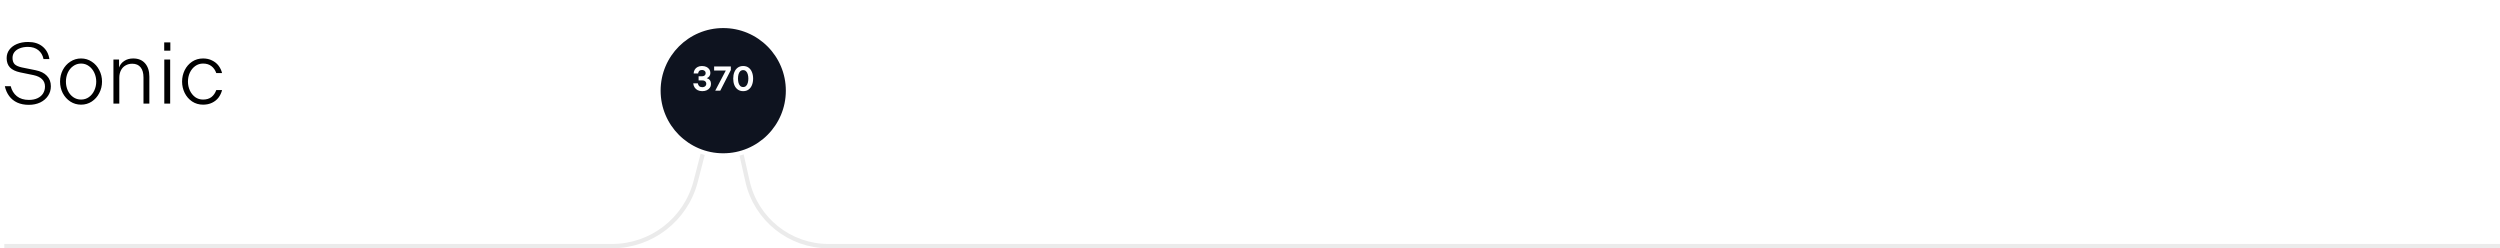 <svg width="1158" height="115" viewBox="0 0 1158 115" fill="none" xmlns="http://www.w3.org/2000/svg">
<path d="M13.36 48.56C11.333 48.56 9.547 48.213 8 47.52C6.453 46.8 5.2 45.787 4.24 44.48C3.28 43.173 2.613 41.653 2.24 39.92H4.96C5.44 41.867 6.387 43.413 7.8 44.56C9.24 45.707 11.107 46.28 13.4 46.28C14.947 46.28 16.28 46.013 17.4 45.48C18.52 44.947 19.373 44.213 19.96 43.28C20.547 42.32 20.84 41.253 20.84 40.08C20.84 38.693 20.387 37.56 19.48 36.68C18.6 35.8 17.293 35.173 15.56 34.8L9.32 33.52C7.213 33.067 5.64 32.307 4.6 31.24C3.587 30.147 3.08 28.707 3.08 26.92C3.08 25.453 3.493 24.16 4.32 23.04C5.147 21.92 6.307 21.04 7.8 20.4C9.32 19.76 11.053 19.44 13 19.44C15.773 19.44 18.013 20.147 19.72 21.56C21.453 22.973 22.507 24.907 22.88 27.36H20.16C19.813 25.627 19.013 24.253 17.76 23.24C16.507 22.227 14.893 21.72 12.92 21.72C11.533 21.72 10.293 21.933 9.2 22.36C8.133 22.76 7.293 23.347 6.68 24.12C6.093 24.893 5.8 25.8 5.8 26.84C5.8 28.067 6.12 29.027 6.76 29.72C7.427 30.387 8.56 30.893 10.16 31.24L16.48 32.52C18.773 32.973 20.52 33.84 21.72 35.12C22.947 36.373 23.56 37.987 23.56 39.96C23.56 41.613 23.12 43.093 22.24 44.4C21.36 45.707 20.147 46.733 18.6 47.48C17.053 48.2 15.307 48.56 13.36 48.56ZM37.537 48.48C35.723 48.48 34.07 48 32.577 47.04C31.083 46.053 29.91 44.747 29.057 43.12C28.23 41.493 27.817 39.72 27.817 37.8C27.817 35.88 28.23 34.107 29.057 32.48C29.91 30.827 31.083 29.52 32.577 28.56C34.07 27.573 35.723 27.08 37.537 27.08C39.377 27.08 41.03 27.573 42.497 28.56C43.99 29.52 45.15 30.827 45.977 32.48C46.83 34.107 47.257 35.88 47.257 37.8C47.257 39.72 46.83 41.493 45.977 43.12C45.15 44.747 43.99 46.053 42.497 47.04C41.03 48 39.377 48.48 37.537 48.48ZM37.537 46.12C38.923 46.12 40.15 45.733 41.217 44.96C42.283 44.187 43.11 43.16 43.697 41.88C44.283 40.6 44.577 39.24 44.577 37.8C44.577 36.36 44.283 35 43.697 33.72C43.11 32.44 42.283 31.413 41.217 30.64C40.15 29.84 38.923 29.44 37.537 29.44C36.177 29.44 34.95 29.84 33.857 30.64C32.79 31.413 31.963 32.44 31.377 33.72C30.817 35 30.537 36.36 30.537 37.8C30.537 39.24 30.817 40.6 31.377 41.88C31.963 43.16 32.79 44.187 33.857 44.96C34.95 45.733 36.177 46.12 37.537 46.12ZM52.542 27.56H55.142V31.28C55.595 30 56.395 28.987 57.542 28.24C58.688 27.467 60.075 27.08 61.702 27.08C64.075 27.08 65.915 27.84 67.222 29.36C68.528 30.88 69.182 32.92 69.182 35.48V48H66.462V35.88C66.462 33.853 66.022 32.293 65.142 31.2C64.262 30.08 62.968 29.52 61.262 29.52C60.088 29.52 59.048 29.787 58.142 30.32C57.235 30.827 56.528 31.573 56.022 32.56C55.515 33.547 55.262 34.707 55.262 36.04V48H52.542V27.56ZM76.101 27.56H78.821V48H76.101V27.56ZM76.061 19.64H78.901V23.48H76.061V19.64ZM84.34 37.8C84.34 35.933 84.74 34.173 85.54 32.52C86.367 30.867 87.513 29.547 88.98 28.56C90.473 27.573 92.167 27.08 94.06 27.08C95.633 27.08 97.02 27.387 98.22 28C99.447 28.587 100.447 29.387 101.22 30.4C101.993 31.413 102.54 32.56 102.86 33.84H100.18C99.7 32.48 98.953 31.413 97.94 30.64C96.927 29.84 95.633 29.44 94.06 29.44C92.7 29.44 91.487 29.827 90.42 30.6C89.38 31.347 88.553 32.36 87.94 33.64C87.353 34.92 87.06 36.307 87.06 37.8C87.06 39.267 87.353 40.64 87.94 41.92C88.553 43.2 89.38 44.227 90.42 45C91.487 45.747 92.7 46.12 94.06 46.12C95.633 46.12 96.927 45.733 97.94 44.96C98.953 44.16 99.7 43.08 100.18 41.72H102.86C102.54 43 101.993 44.16 101.22 45.2C100.447 46.213 99.447 47.013 98.22 47.6C97.02 48.187 95.633 48.48 94.06 48.48C92.167 48.48 90.473 47.987 88.98 47C87.513 46.013 86.367 44.693 85.54 43.04C84.74 41.387 84.34 39.64 84.34 37.8Z" fill="black"/>
<path d="M2 114H266H283.515C301.756 114 317.688 101.661 322.25 84L328.831 58.525C329.519 55.861 331.922 54 334.673 54V54C337.495 54 339.94 55.956 340.56 58.709L346.25 84C350.196 101.539 365.772 114 383.75 114H1158" stroke="#EBEBEB" stroke-width="2"/>
<g filter="url(#filter0_d_1570_2225)">
<circle cx="335" cy="36" r="30" fill="#0E131F"/>
<circle cx="335" cy="36" r="30" stroke="white" stroke-width="2"/>
</g>
<path d="M325.304 42.224C324.504 42.224 323.794 42.075 323.176 41.776C322.568 41.467 322.088 41.04 321.736 40.496C321.384 39.952 321.176 39.323 321.112 38.608H323.24C323.314 39.141 323.528 39.573 323.88 39.904C324.242 40.224 324.717 40.384 325.304 40.384C325.677 40.384 326.002 40.315 326.28 40.176C326.557 40.037 326.77 39.851 326.92 39.616C327.069 39.381 327.144 39.109 327.144 38.8C327.144 38.491 327.069 38.219 326.92 37.984C326.781 37.749 326.573 37.568 326.296 37.44C326.029 37.312 325.714 37.248 325.352 37.248H323.592V35.328H325.064C325.448 35.328 325.773 35.269 326.04 35.152C326.306 35.035 326.509 34.869 326.648 34.656C326.786 34.432 326.856 34.165 326.856 33.856C326.856 33.579 326.786 33.333 326.648 33.12C326.509 32.907 326.306 32.736 326.04 32.608C325.784 32.48 325.485 32.416 325.144 32.416C324.61 32.416 324.189 32.565 323.88 32.864C323.581 33.152 323.416 33.541 323.384 34.032H321.288C321.32 33.339 321.501 32.731 321.832 32.208C322.162 31.685 322.61 31.285 323.176 31.008C323.752 30.72 324.408 30.576 325.144 30.576C325.912 30.576 326.589 30.709 327.176 30.976C327.762 31.243 328.221 31.621 328.552 32.112C328.882 32.592 329.048 33.152 329.048 33.792C329.048 34.357 328.898 34.853 328.6 35.28C328.301 35.707 327.896 36.016 327.384 36.208C328.013 36.389 328.493 36.709 328.824 37.168C329.165 37.627 329.336 38.187 329.336 38.848C329.336 39.509 329.165 40.096 328.824 40.608C328.482 41.12 328.002 41.52 327.384 41.808C326.776 42.085 326.082 42.224 325.304 42.224ZM336.189 32.672H330.781V30.8H338.525V32.432L333.629 42H331.293L336.189 32.672ZM344.236 42.224C343.244 42.224 342.401 41.968 341.708 41.456C341.015 40.944 340.492 40.251 340.14 39.376C339.799 38.491 339.628 37.499 339.628 36.4C339.628 35.301 339.799 34.315 340.14 33.44C340.492 32.555 341.015 31.856 341.708 31.344C342.401 30.832 343.244 30.576 344.236 30.576C345.239 30.576 346.081 30.832 346.764 31.344C347.457 31.856 347.975 32.555 348.316 33.44C348.668 34.315 348.844 35.301 348.844 36.4C348.844 37.499 348.668 38.491 348.316 39.376C347.975 40.251 347.457 40.944 346.764 41.456C346.081 41.968 345.239 42.224 344.236 42.224ZM344.236 40.32C344.791 40.32 345.244 40.144 345.596 39.792C345.959 39.429 346.22 38.955 346.38 38.368C346.551 37.771 346.636 37.115 346.636 36.4C346.636 35.685 346.551 35.035 346.38 34.448C346.22 33.851 345.959 33.376 345.596 33.024C345.244 32.661 344.791 32.48 344.236 32.48C343.681 32.48 343.223 32.661 342.86 33.024C342.508 33.376 342.247 33.851 342.076 34.448C341.916 35.035 341.836 35.685 341.836 36.4C341.836 37.115 341.916 37.771 342.076 38.368C342.247 38.955 342.508 39.429 342.86 39.792C343.223 40.144 343.681 40.32 344.236 40.32Z" fill="white"/>
<defs>
<filter id="filter0_d_1570_2225" x="293" y="0" width="84" height="84" filterUnits="userSpaceOnUse" color-interpolation-filters="sRGB">
<feFlood flood-opacity="0" result="BackgroundImageFix"/>
<feColorMatrix in="SourceAlpha" type="matrix" values="0 0 0 0 0 0 0 0 0 0 0 0 0 0 0 0 0 0 127 0" result="hardAlpha"/>
<feOffset dy="6"/>
<feGaussianBlur stdDeviation="5.5"/>
<feComposite in2="hardAlpha" operator="out"/>
<feColorMatrix type="matrix" values="0 0 0 0 0 0 0 0 0 0 0 0 0 0 0 0 0 0 0.08 0"/>
<feBlend mode="normal" in2="BackgroundImageFix" result="effect1_dropShadow_1570_2225"/>
<feBlend mode="normal" in="SourceGraphic" in2="effect1_dropShadow_1570_2225" result="shape"/>
</filter>
</defs>
</svg>
